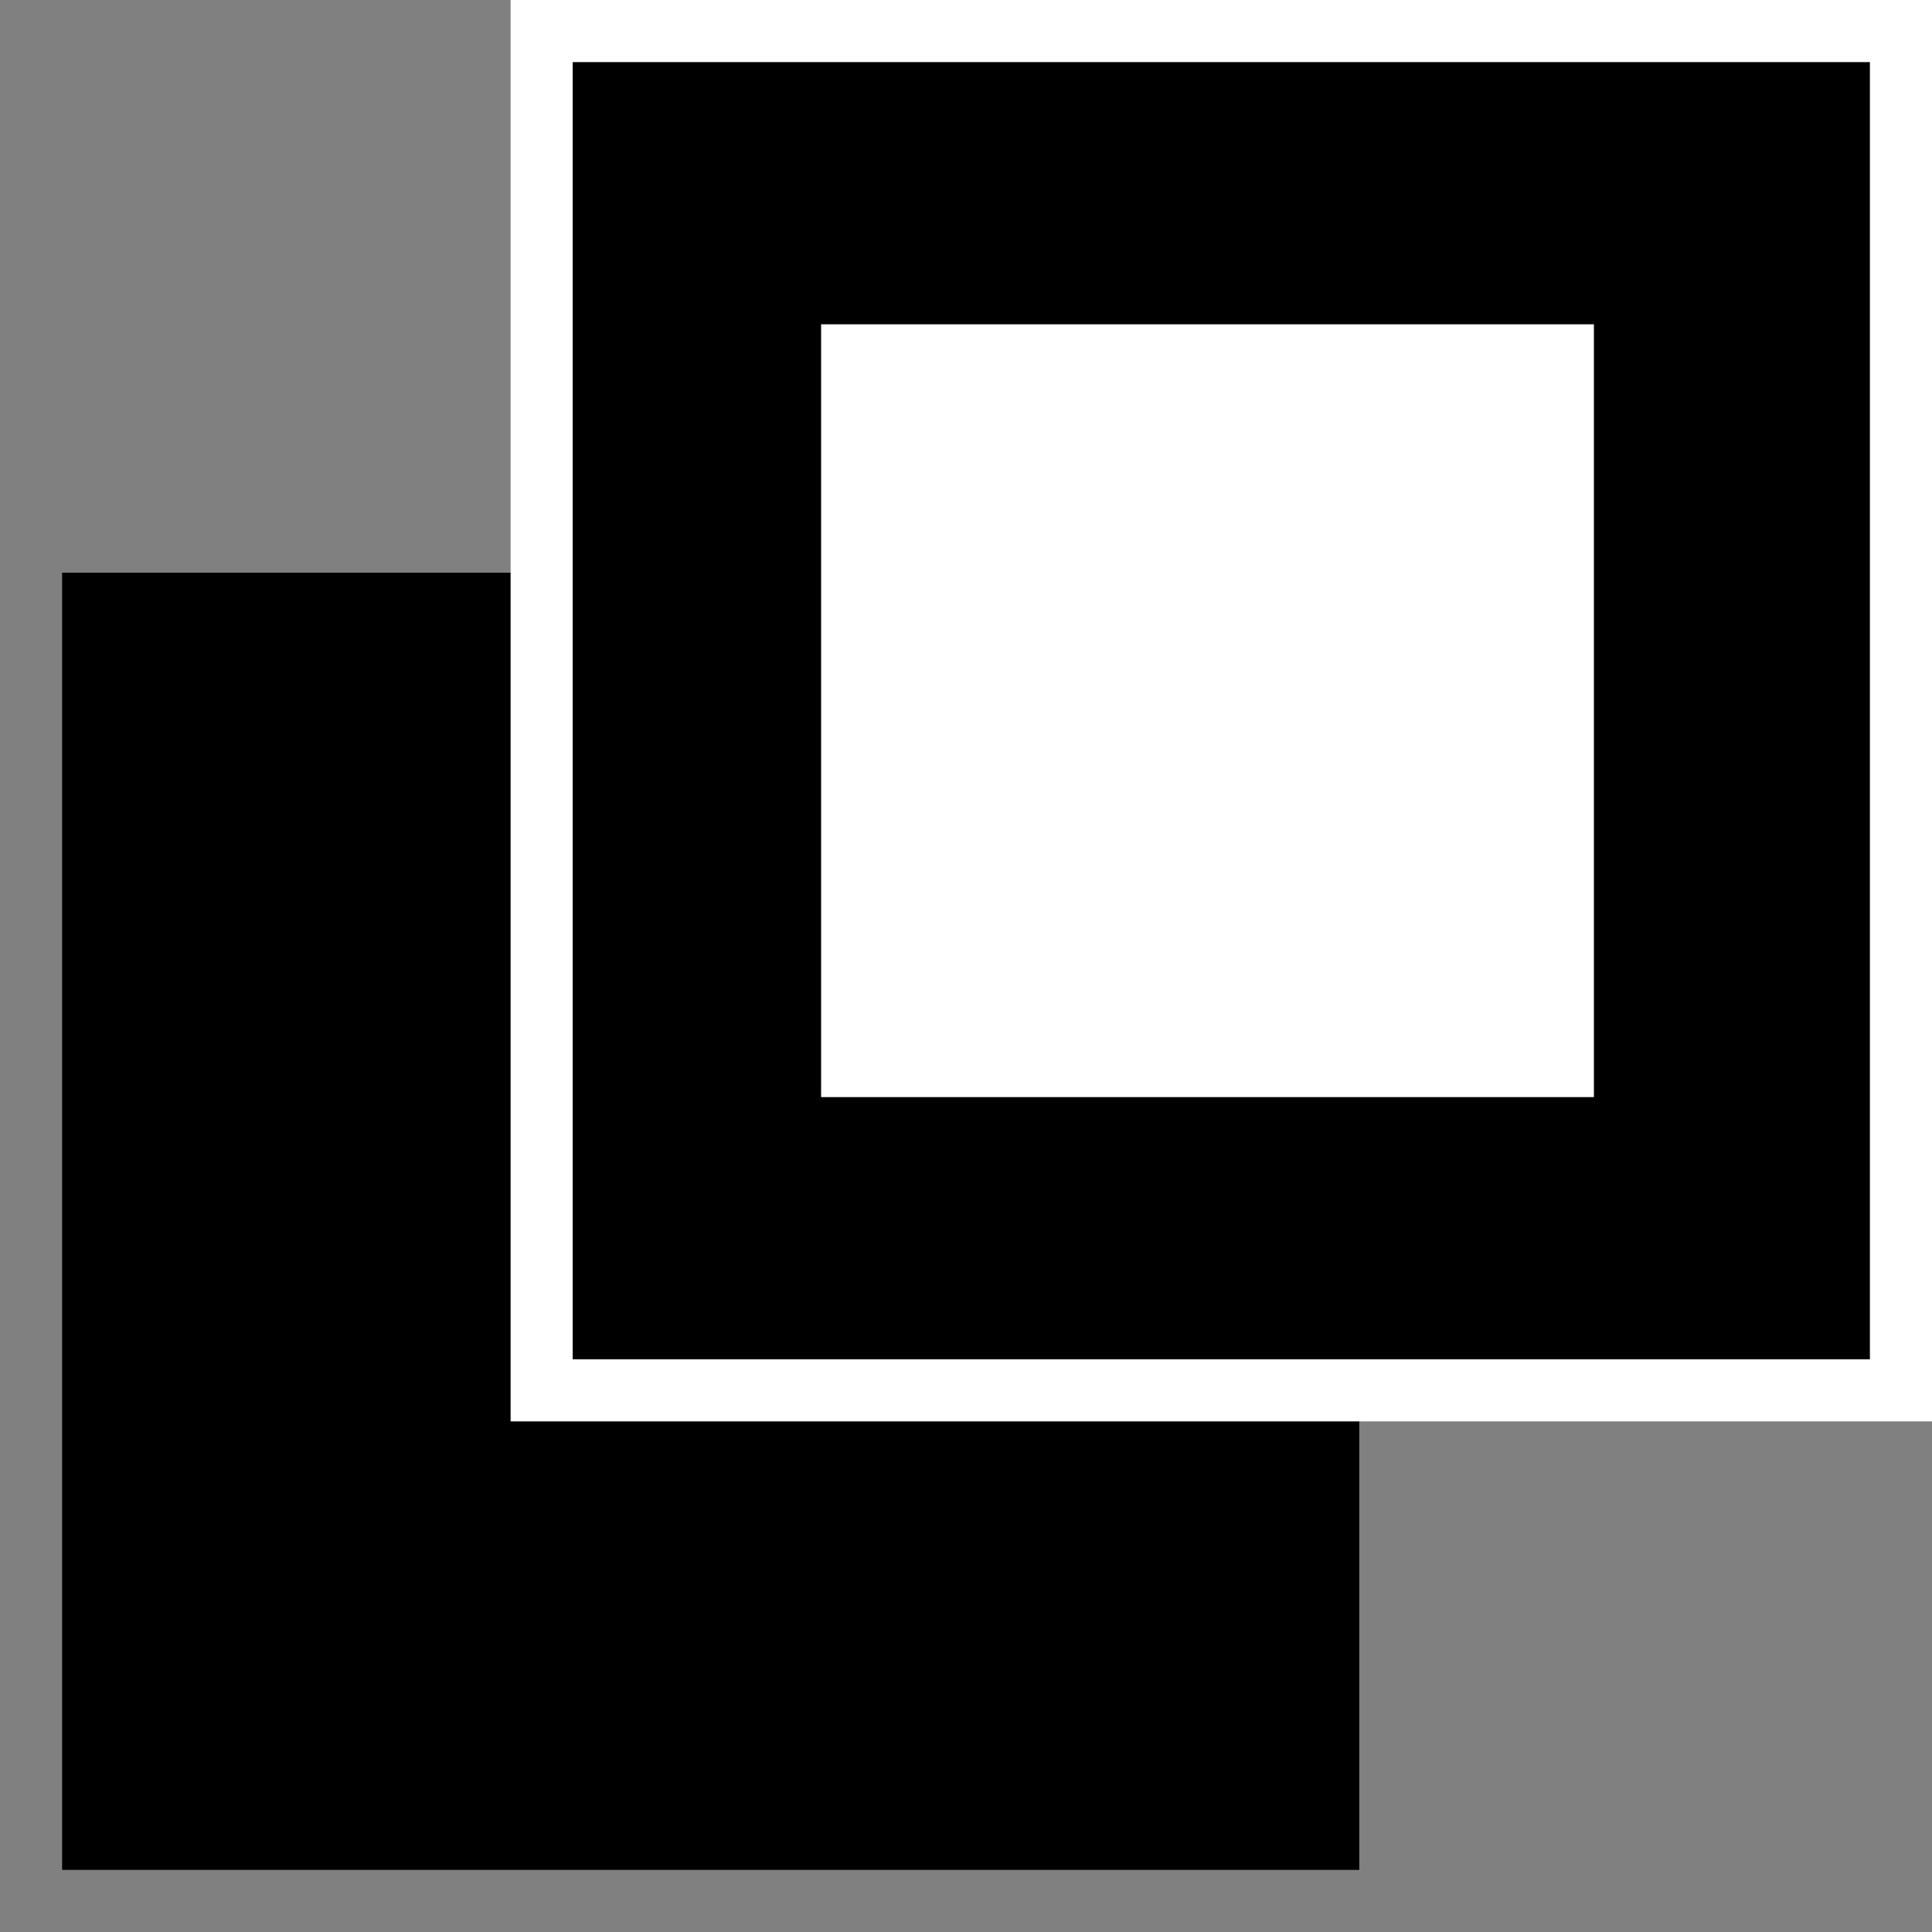 <?xml version="1.0" encoding="UTF-8" standalone="no"?>
<!DOCTYPE svg PUBLIC "-//W3C//DTD SVG 1.1//EN" "http://www.w3.org/Graphics/SVG/1.1/DTD/svg11.dtd">
<svg version="1.1" xmlns="http://www.w3.org/2000/svg" xmlns:xlink="http://www.w3.org/1999/xlink" preserveAspectRatio="xMidYMid meet" viewBox="0 0 280 280" width="280" height="280"><rect x="0" y="0" width="280" height="280" fill="#808080" stroke="none"/><defs><path d="M9 83L197 83L197 271L9 271L9 83Z" id="e6M5PLkh24"></path><path d="M74 0L280 0L280 206L74 206L74 0Z" id="a7mchFZYJM"></path><path d="M83 9L271 9L271 197L83 197L83 9Z" id="aenU3pKT"></path><path d="M119 47L231 47L231 159L119 159L119 47Z" id="a1HxNRhVQX"></path></defs><g><g><g><use xlink:href="#e6M5PLkh24" opacity="1" fill="#000000" fill-opacity="1"></use></g><g><use xlink:href="#a7mchFZYJM" opacity="1" fill="#ffffff" fill-opacity="1"></use></g><g><use xlink:href="#aenU3pKT" opacity="1" fill="#000000" fill-opacity="1"></use></g><g><use xlink:href="#a1HxNRhVQX" opacity="1" fill="#ffffff" fill-opacity="1"></use></g></g></g></svg>